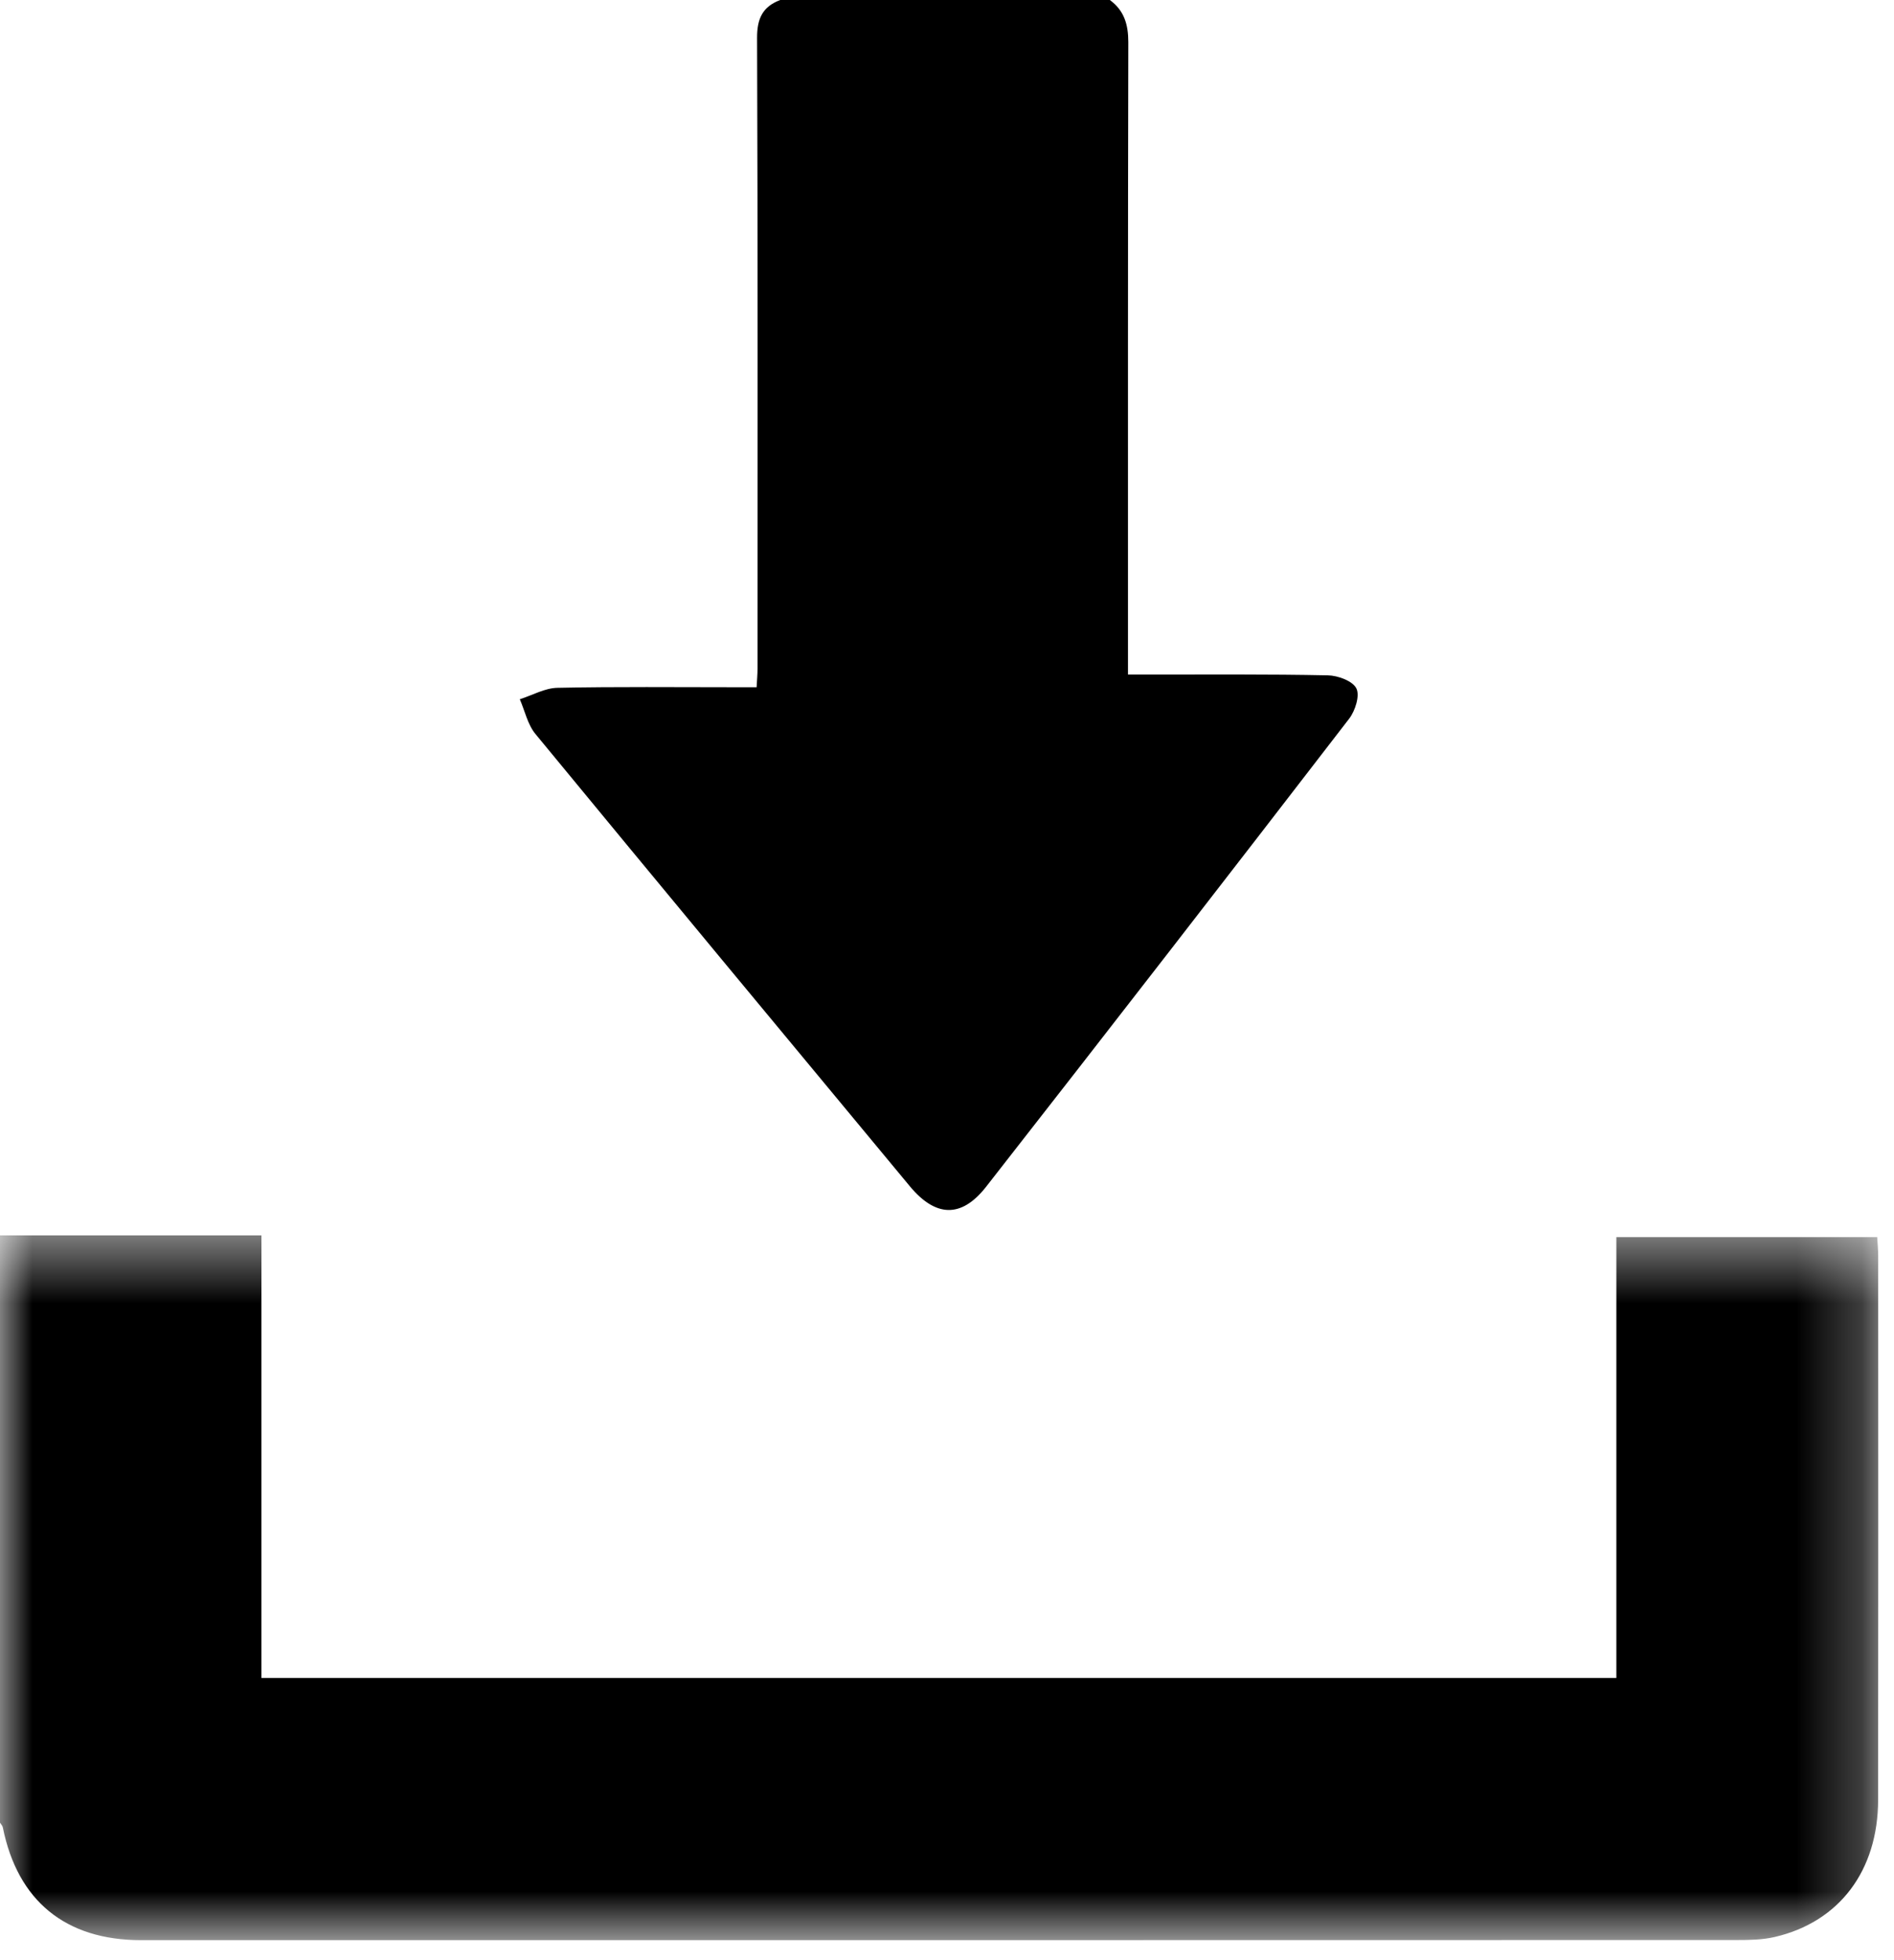 <?xml version="1.0" encoding="UTF-8"?>
<svg width="29px" height="30px" viewBox="0 0 29 30" version="1.1" xmlns="http://www.w3.org/2000/svg" xmlns:xlink="http://www.w3.org/1999/xlink">
    <!-- Generator: Sketch 43.2 (39069) - http://www.bohemiancoding.com/sketch -->
    <title>Page 1</title>
    <desc>Created with Sketch.</desc>
    <defs>
        <polygon id="path-1" points="0 5.856 0 11.25 28.759 11.25 28.759 0.463 0 0.463"></polygon>
    </defs>
    <g id="design" stroke="none" stroke-width="1" fill="none" fill-rule="evenodd">
        <g id="modal" transform="translate(-829, -754)">
            <g id="Page-1" transform="translate(829, 754)">
                <g id="Group-3" transform="translate(0, 18.444)">
                    <mask id="mask-2" fill="white">
                        <use xlink:href="#path-1"></use>
                    </mask>
                    <g id="Clip-2"></g>
                    <path d="M0,0.463 L4.003,0.463 L4.003,7.237 L24.749,7.237 L24.749,0.49 L28.743,0.49 C28.749,0.594 28.758,0.688 28.758,0.782 C28.759,3.555 28.76,6.328 28.757,9.102 C28.756,10.185 28.163,10.973 27.171,11.202 C26.985,11.245 26.788,11.248 26.596,11.248 C18.45,11.25 10.305,11.25 2.16,11.25 C1.004,11.25 0.269,10.649 0.043,9.524 C0.038,9.499 0.015,9.476 0,9.452 L0,0.463" id="Fill-1" fill="#000000" mask="url(#mask-2)"></path>
                </g>
                <path d="M16.993,0 C17.213,0.16 17.276,0.376 17.276,0.645 C17.269,3.747 17.271,6.849 17.271,9.951 L17.271,10.324 L17.607,10.324 C18.516,10.325 19.424,10.317 20.332,10.336 C20.486,10.339 20.711,10.422 20.768,10.536 C20.824,10.647 20.75,10.879 20.658,10.999 C18.813,13.393 16.962,15.782 15.099,18.163 C14.718,18.65 14.322,18.628 13.928,18.152 C12.016,15.848 10.102,13.545 8.198,11.233 C8.079,11.089 8.037,10.881 7.959,10.702 C8.151,10.641 8.343,10.53 8.536,10.527 C9.444,10.508 10.353,10.518 11.261,10.518 L11.585,10.518 C11.591,10.402 11.599,10.317 11.599,10.232 C11.599,7.014 11.604,3.797 11.592,0.579 C11.591,0.283 11.678,0.101 11.947,0 L16.993,0 Z" id="Fill-4" fill="#000000"></path>
            </g>
        </g>
    </g>
</svg>